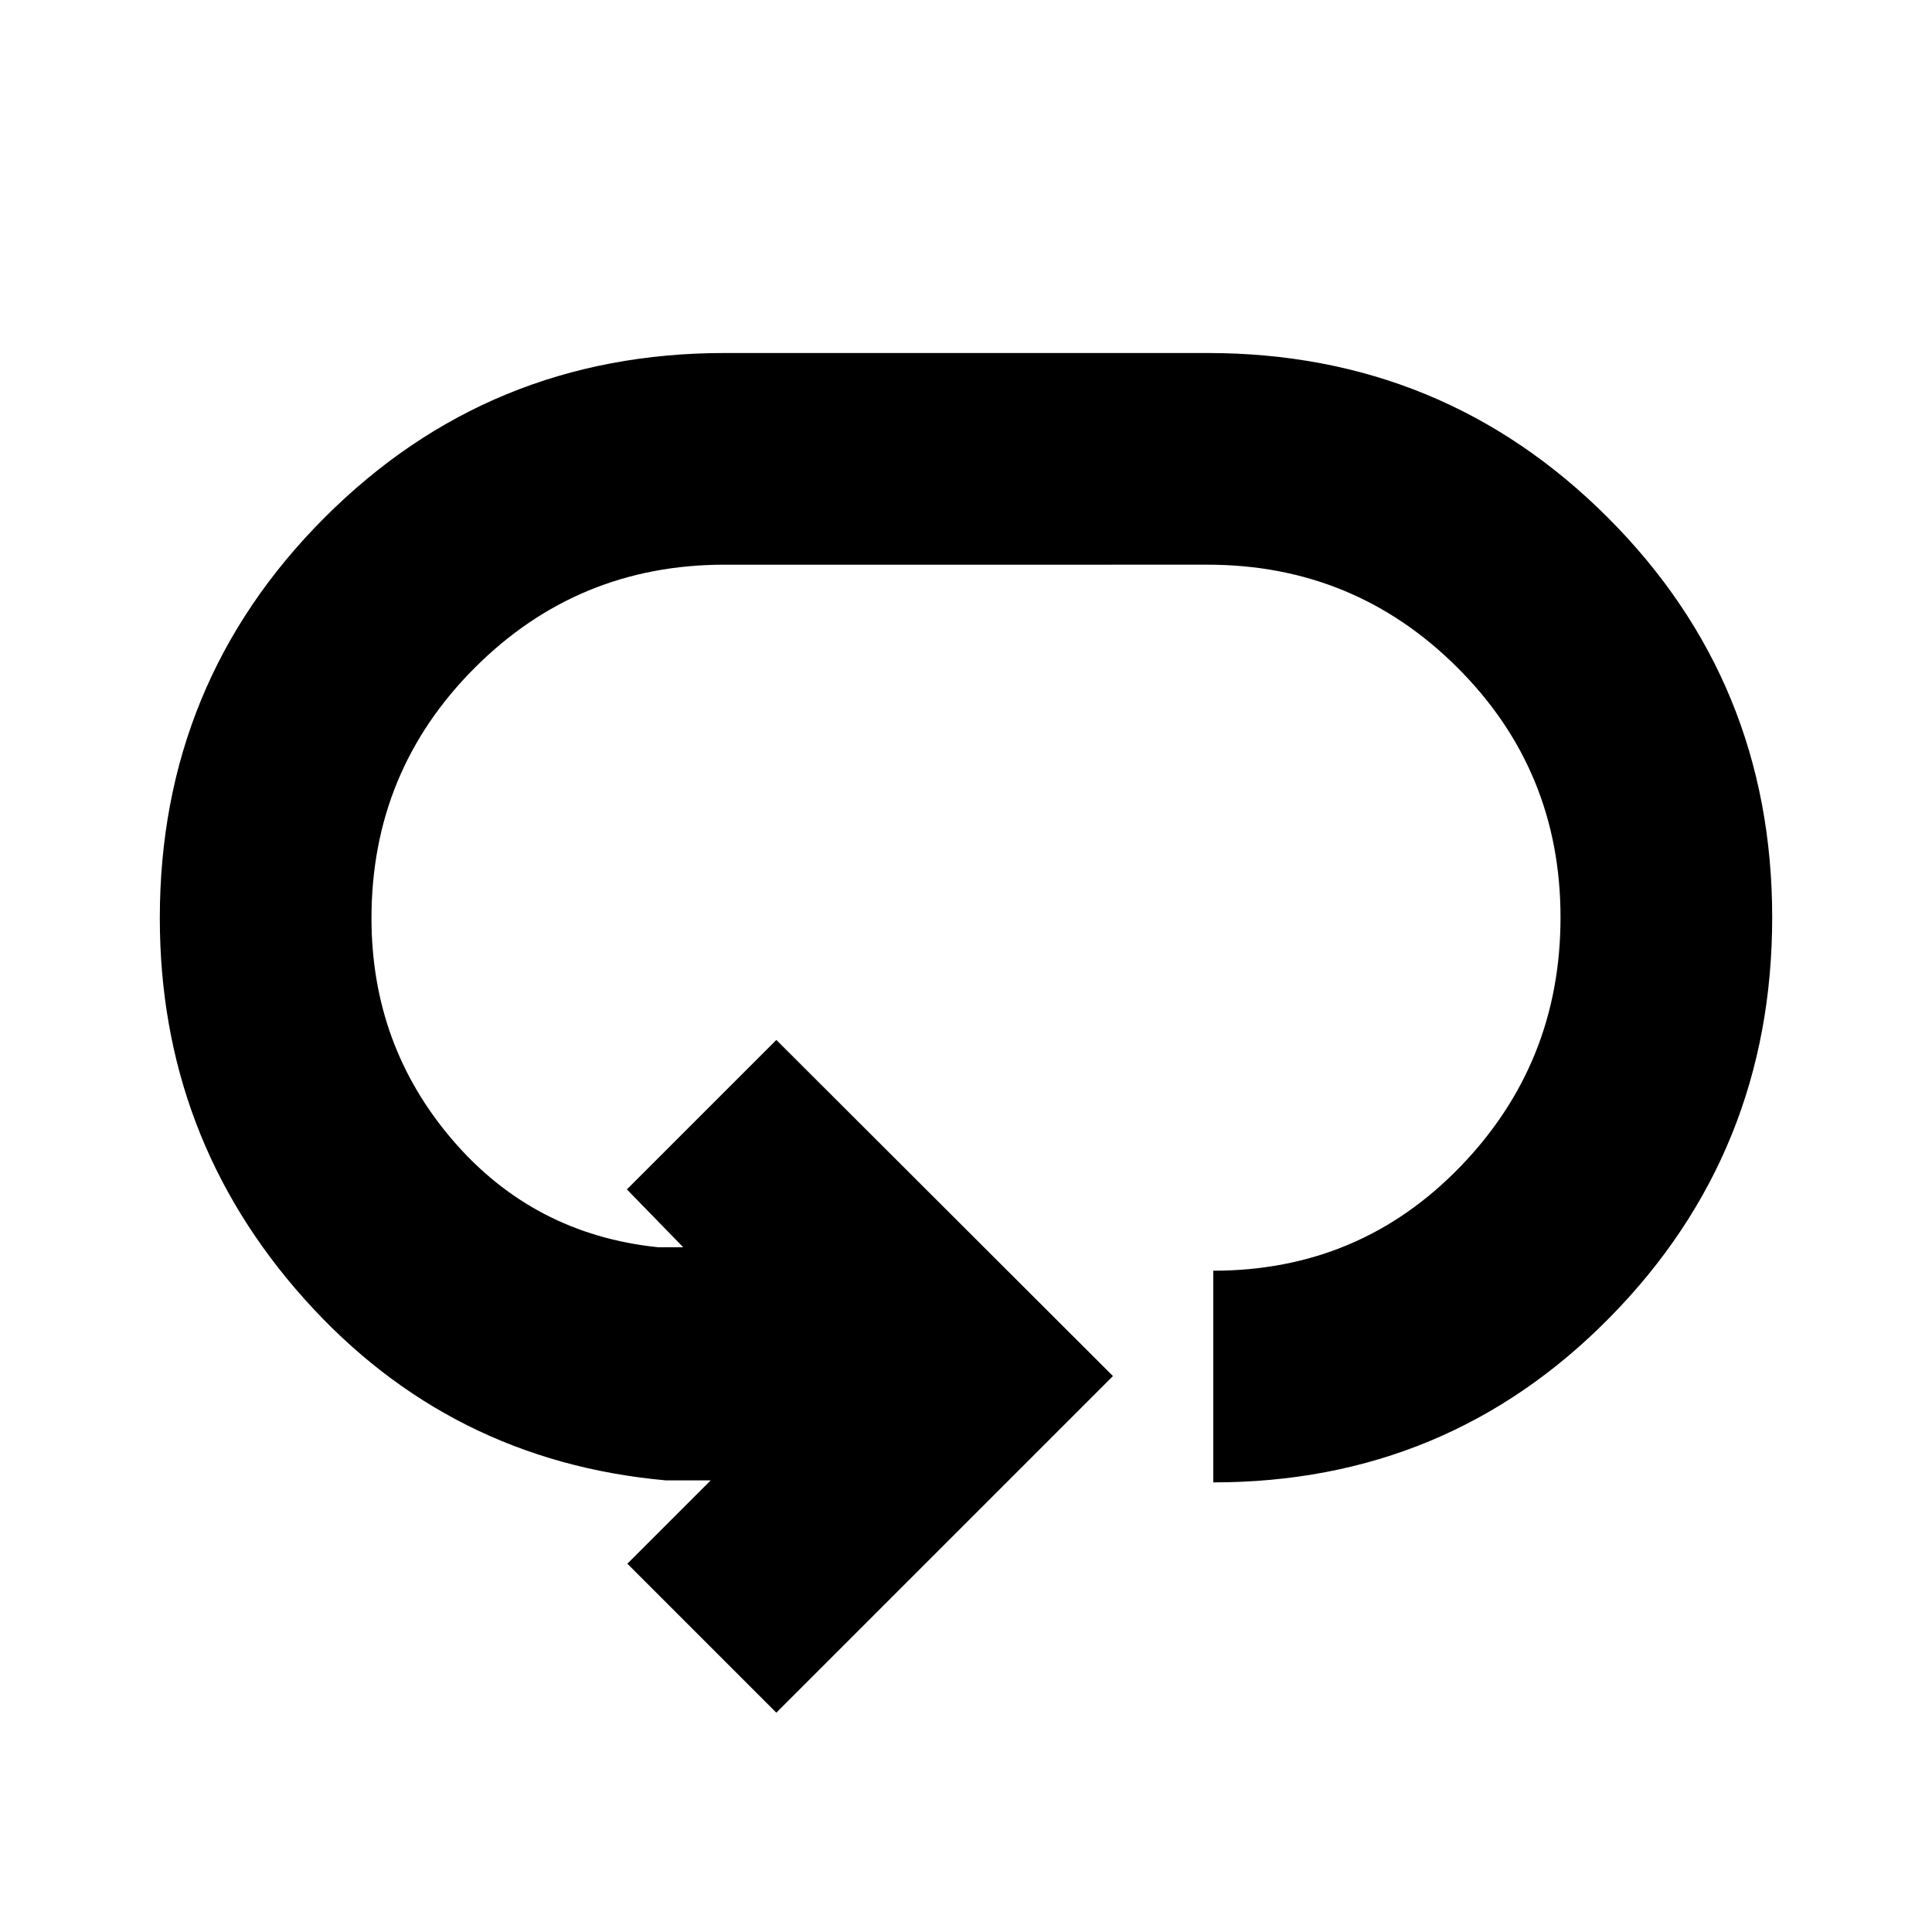 <svg xmlns="http://www.w3.org/2000/svg" height="20" viewBox="0 -960 960 960" width="20"><path d="M385.76-108.98 311.74-183l41.41-41.41h-22.28q-107.6-9.68-179.53-90.03-71.93-80.36-71.93-189.34 0-117 81.75-198.91 81.74-81.9 198.84-81.9h240q117.1 0 198.84 81.7 81.75 81.7 81.75 198.73 0 116.79-80.67 198.77t-197.05 81.98v-105.18q72.61 0 122.58-51.53 49.96-51.53 49.96-124.05 0-73-51.24-124.12-51.24-51.12-124.17-51.12H360q-72.93 0-124.17 51.31-51.24 51.31-51.24 124.33 0 63.18 40.19 110.13 40.2 46.94 102.13 53.38h12.57L311.5-369l74.26-74.26 167.26 167.02-167.26 167.26Z"/></svg>